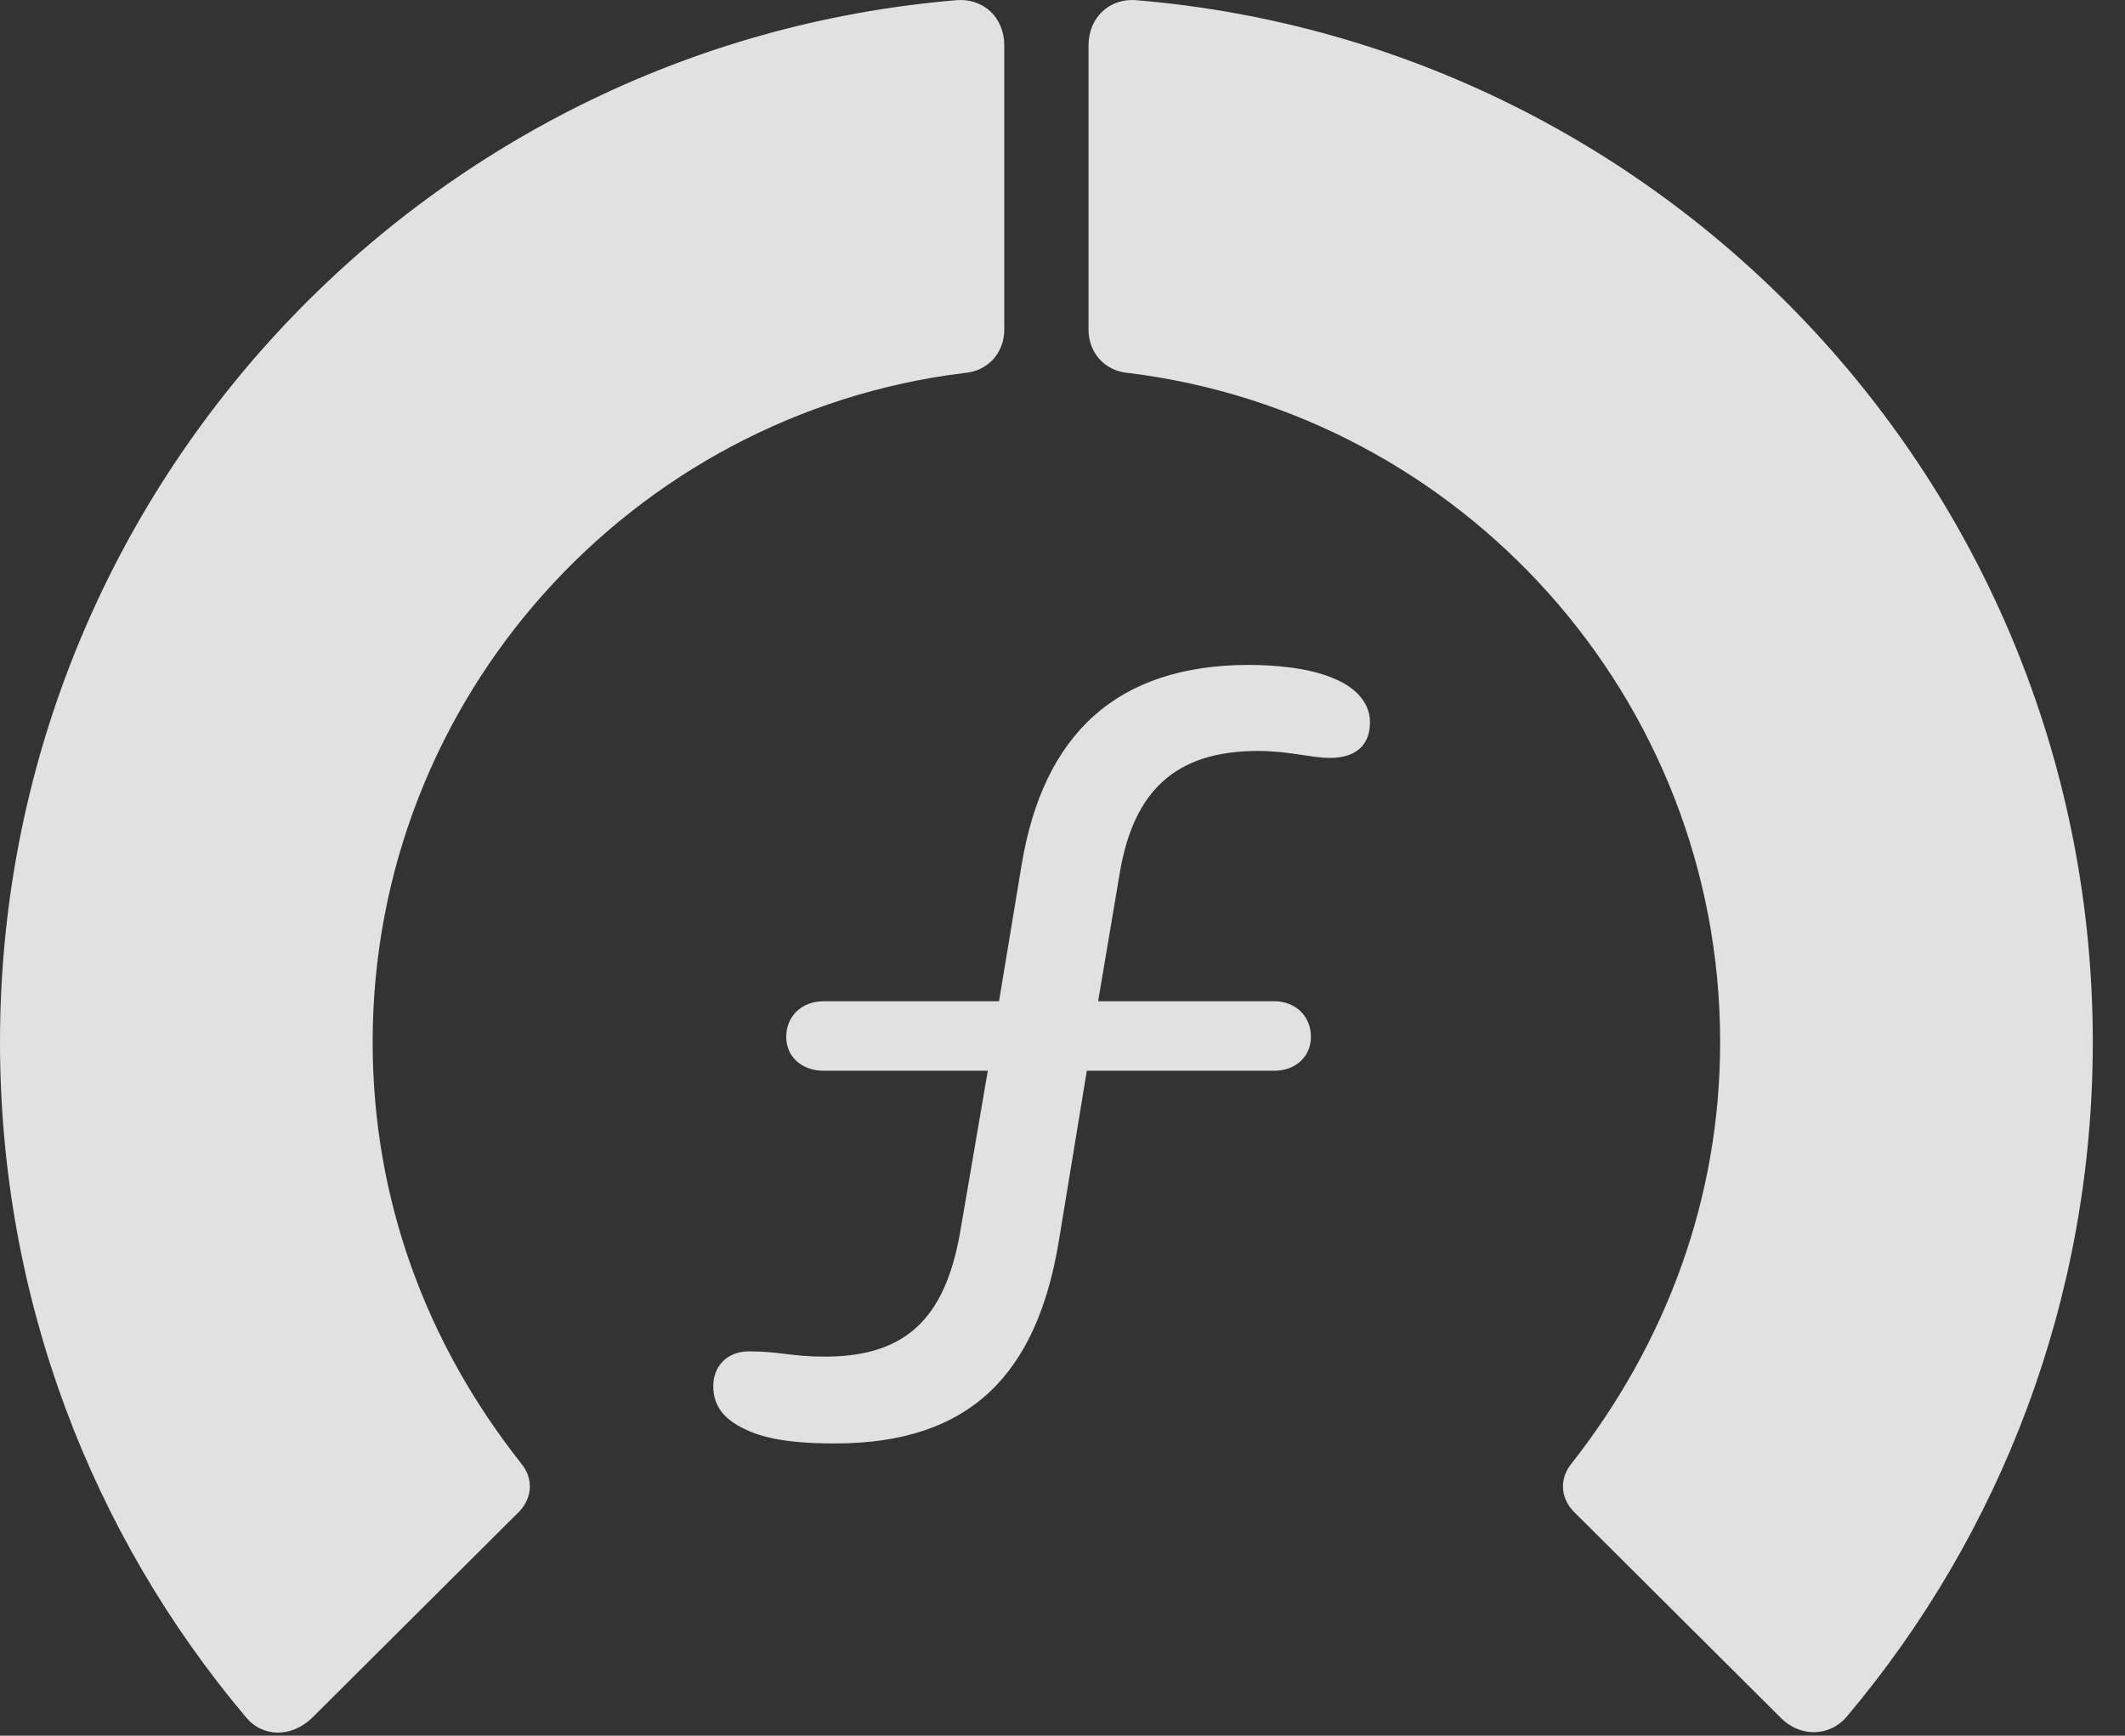 <?xml version="1.0" encoding="UTF-8"?>
<!--Generator: Apple Native CoreSVG 326-->
<!DOCTYPE svg
PUBLIC "-//W3C//DTD SVG 1.1//EN"
       "http://www.w3.org/Graphics/SVG/1.1/DTD/svg11.dtd">
<svg version="1.1" xmlns="http://www.w3.org/2000/svg" xmlns:xlink="http://www.w3.org/1999/xlink" viewBox="0 0 23.887 19.507">
 <rect x="0" y="0" width="23.887" height="19.507" fill="#333333" stroke="none"/>
 <g>
  <rect height="19.507" opacity="0" width="23.887" x="0" y="0"/>
  <path d="M23.525 11.712C23.525 5.559 18.799 0.51 12.783 0.003C12.471-0.027 12.236 0.198 12.236 0.51L12.236 3.704C12.236 3.967 12.422 4.172 12.685 4.192C16.426 4.651 19.336 7.844 19.336 11.712C19.336 13.469 18.73 15.091 17.666 16.448C17.529 16.614 17.539 16.829 17.686 16.985L20.02 19.309C20.234 19.524 20.566 19.524 20.762 19.29C22.49 17.239 23.525 14.592 23.525 11.712Z" fill="white" fill-opacity="0.85"/>
  <path d="M0 11.712C0 14.602 1.035 17.249 2.764 19.299C2.959 19.534 3.281 19.524 3.506 19.309L5.84 16.985C5.986 16.829 5.996 16.614 5.859 16.448C4.785 15.091 4.189 13.469 4.189 11.712C4.189 7.844 7.1 4.651 10.84 4.192C11.104 4.172 11.289 3.967 11.289 3.704L11.289 0.51C11.289 0.198 11.055-0.027 10.742 0.003C4.727 0.51 0 5.559 0 11.712Z" fill="white" fill-opacity="0.85"/>
  <path d="M9.385 16.223C10.918 16.223 11.66 15.432 11.904 13.938L12.217 12.034L14.326 12.034C14.56 12.034 14.736 11.878 14.736 11.653C14.736 11.419 14.56 11.253 14.326 11.253L12.344 11.253L12.588 9.807C12.744 8.889 13.213 8.44 14.141 8.44C14.492 8.44 14.736 8.518 14.951 8.518C15.244 8.518 15.4 8.372 15.4 8.118C15.4 7.874 15.205 7.708 14.98 7.62C14.707 7.503 14.307 7.473 14.043 7.473C12.559 7.473 11.729 8.245 11.484 9.719L11.23 11.253L9.258 11.253C9.014 11.253 8.838 11.419 8.838 11.653C8.838 11.878 9.014 12.034 9.258 12.034L11.104 12.034L10.801 13.801C10.645 14.749 10.244 15.247 9.277 15.247C8.887 15.247 8.77 15.188 8.418 15.188C8.174 15.188 8.018 15.354 8.018 15.579C8.018 15.833 8.174 15.979 8.428 16.087C8.701 16.204 9.082 16.223 9.385 16.223Z" fill="white" fill-opacity="0.85"/>
 </g>
</svg>
